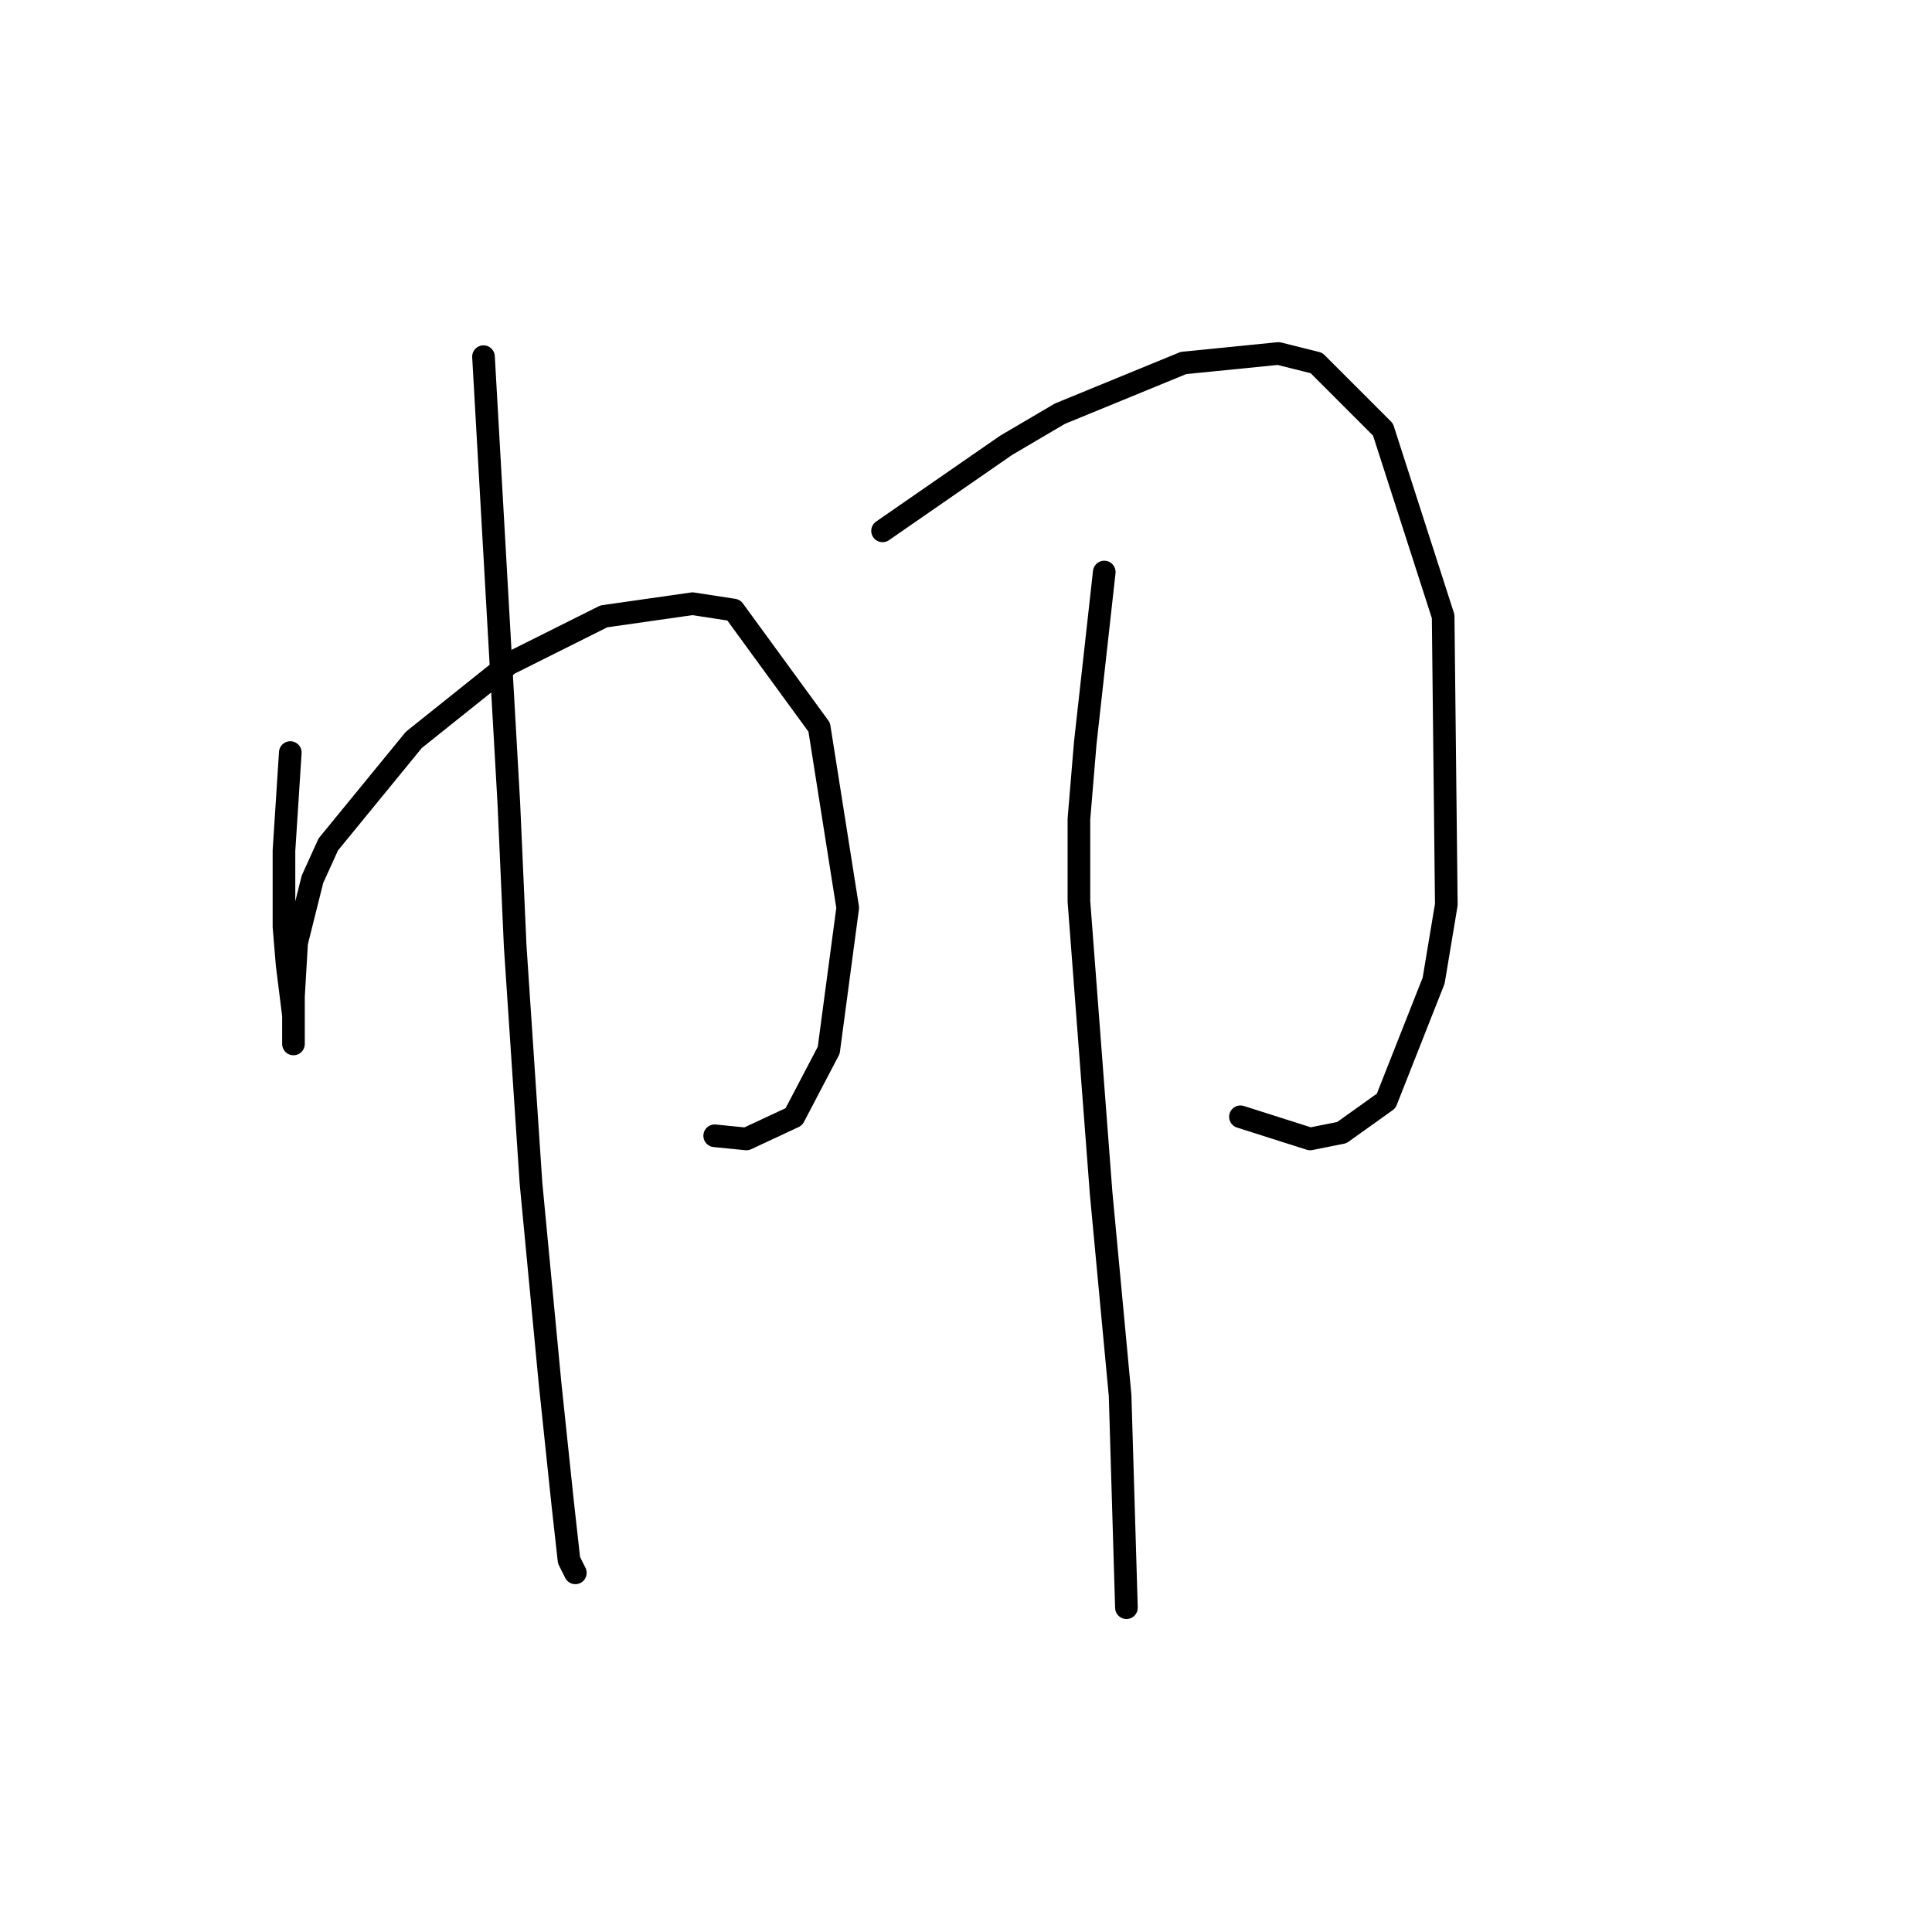<?xml version="1.0" standalone="no"?>
    <svg width="256" height="256" xmlns="http://www.w3.org/2000/svg" version="1.1">
    <polyline stroke="black" stroke-width="3" stroke-linecap="round" fill="transparent" stroke-linejoin="round" points="38.466 99.718 37.627 112.728 37.627 122.8 38.046 127.836 38.886 134.55 38.886 138.327 38.886 137.908 38.886 136.229 38.886 132.032 39.305 124.898 41.404 116.505 43.502 111.888 54.833 98.039 67.423 87.967 80.013 81.672 91.764 79.994 97.219 80.833 108.55 96.361 112.327 120.282 109.809 139.167 105.193 147.98 98.898 150.917 94.701 150.498 94.701 150.498 " />
        <polyline stroke="black" stroke-width="3" stroke-linecap="round" fill="transparent" stroke-linejoin="round" points="64.066 47.26 67.423 106.433 68.262 125.318 70.361 156.793 72.879 183.232 74.557 199.179 75.397 206.733 76.236 208.412 76.236 208.412 " />
        <polyline stroke="black" stroke-width="3" stroke-linecap="round" fill="transparent" stroke-linejoin="round" points="116.944 70.341 133.311 59.01 140.445 54.814 156.812 48.099 169.402 46.84 174.438 48.099 183.251 56.912 191.225 81.672 191.644 119.862 189.966 129.934 183.671 145.881 177.795 150.078 173.599 150.917 164.366 147.98 164.366 147.98 " />
        <polyline stroke="black" stroke-width="3" stroke-linecap="round" fill="transparent" stroke-linejoin="round" points="146.32 75.797 143.802 98.459 142.963 108.531 142.963 119.442 145.901 158.052 148.419 184.91 149.258 213.028 149.258 213.028 " />
        </svg>